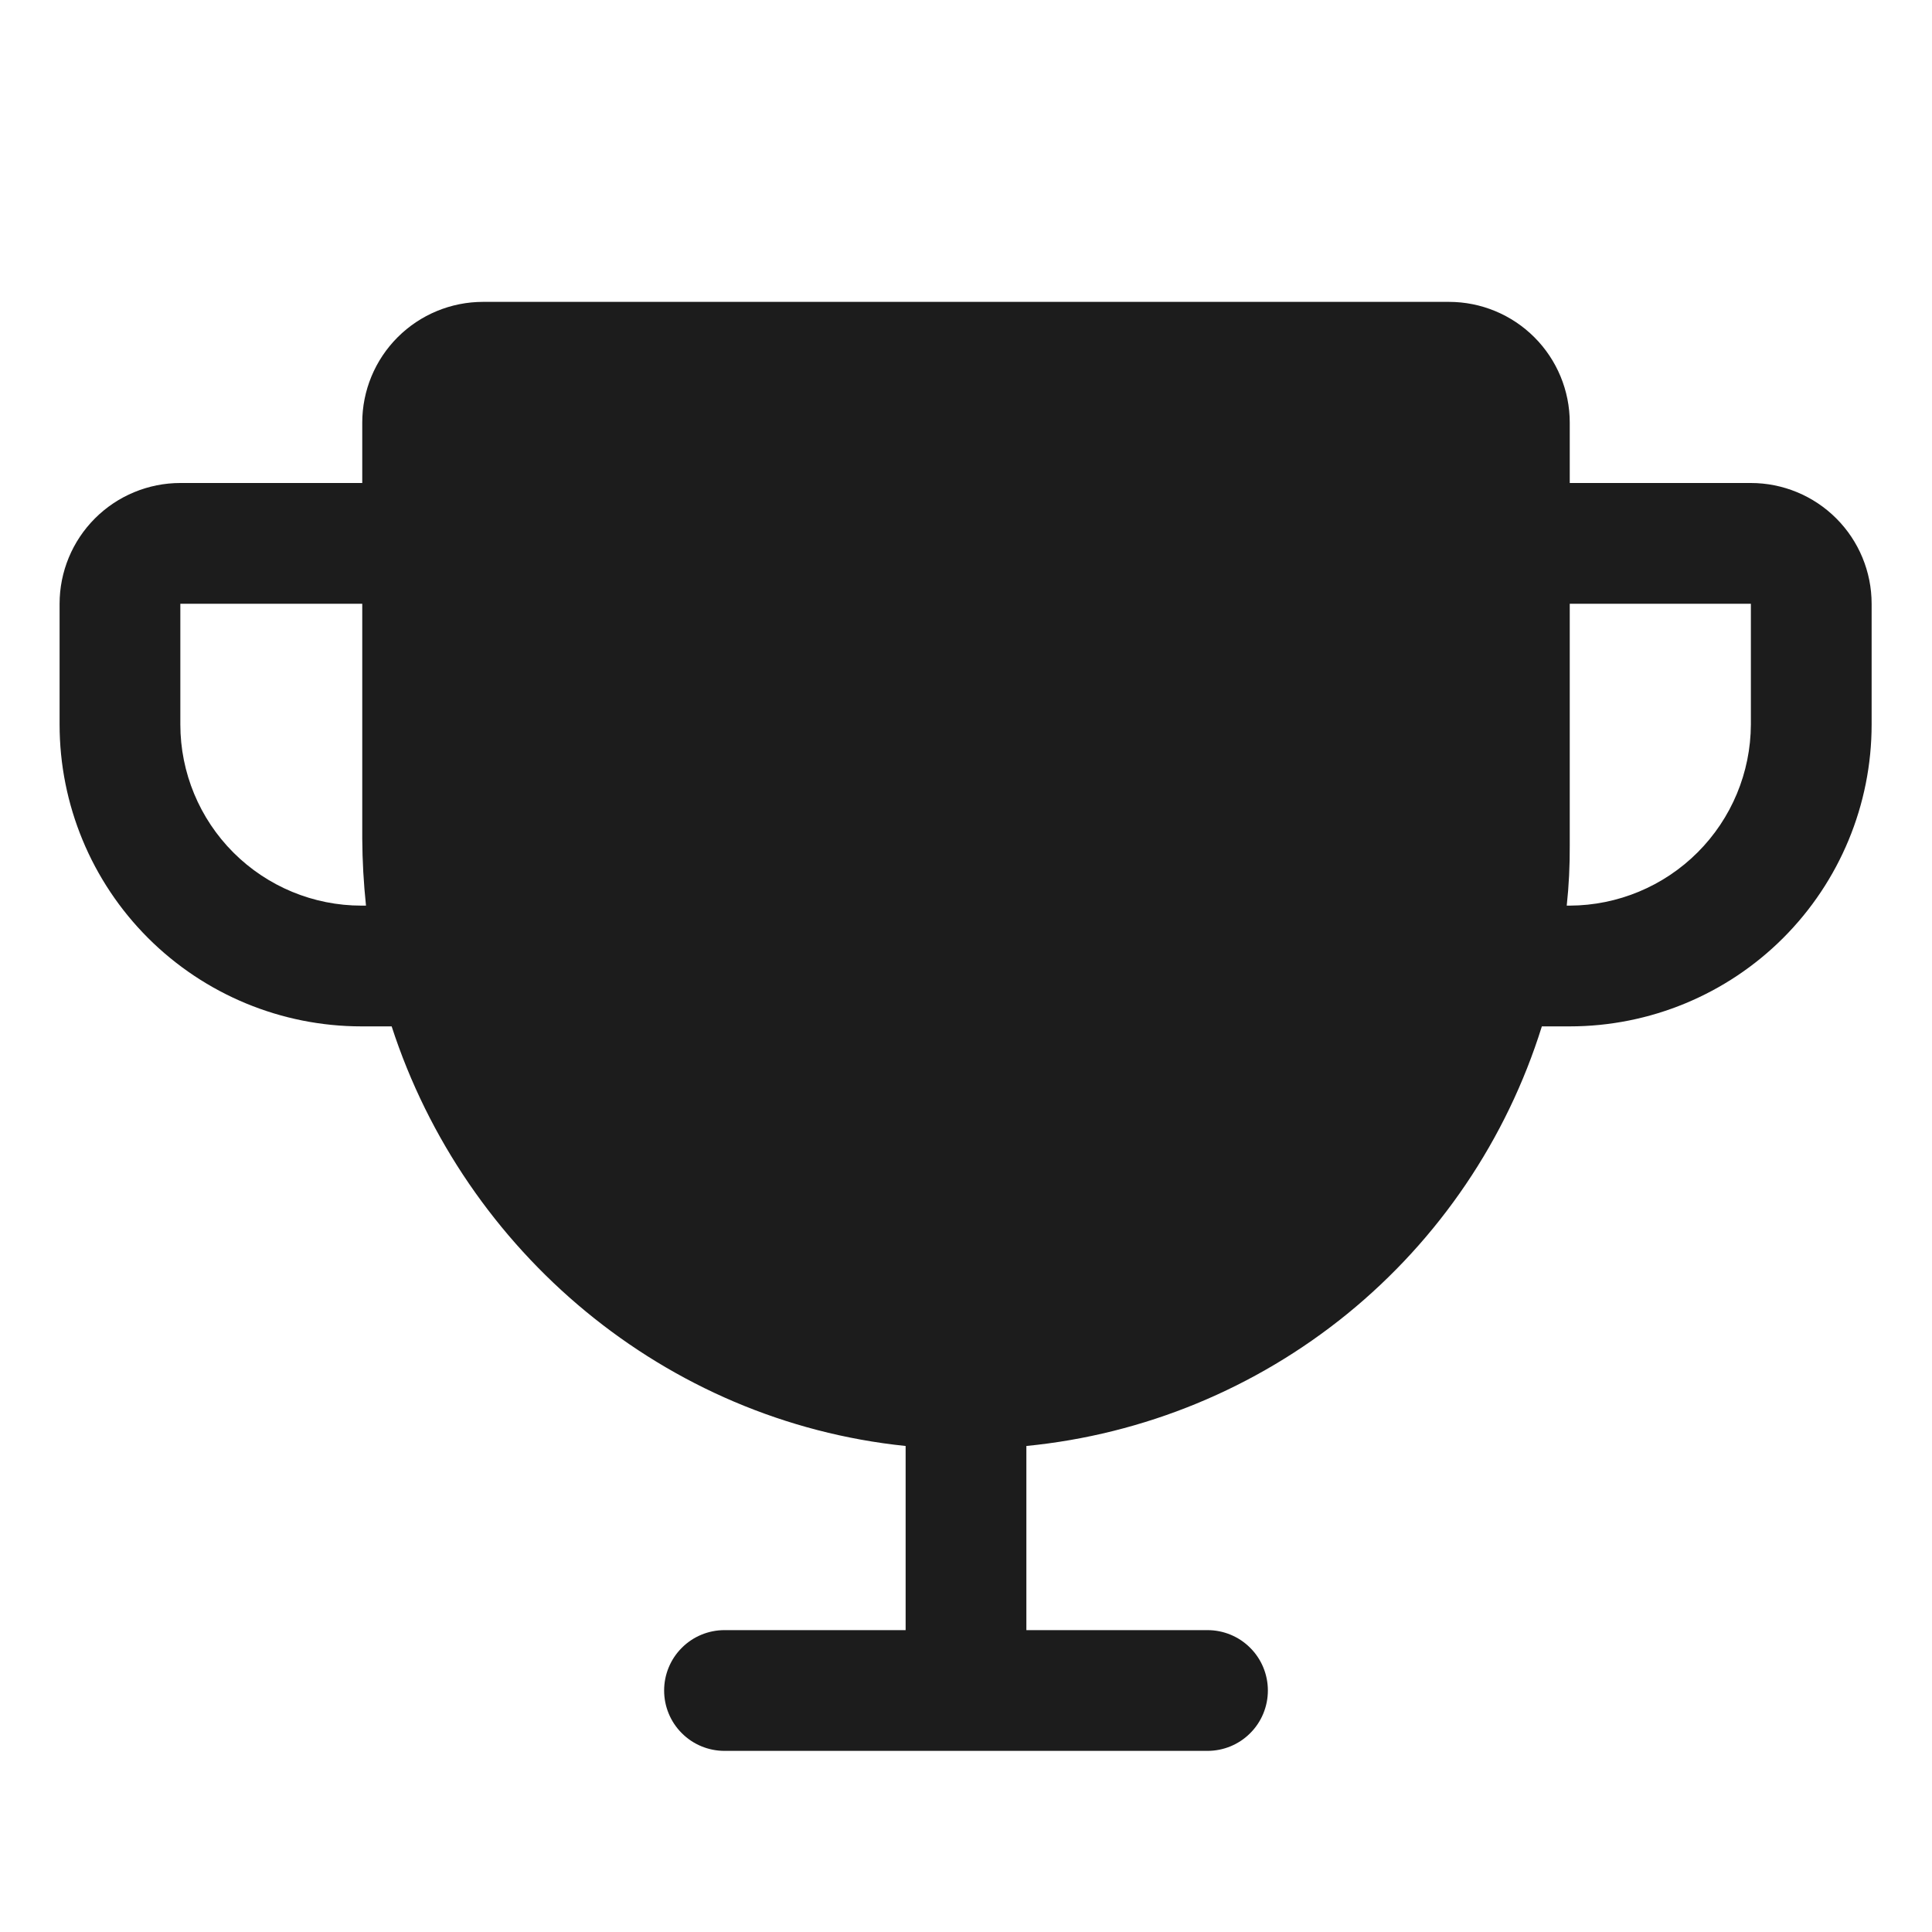 <svg width="32" height="32" viewBox="0 0 32 32" fill="none" xmlns="http://www.w3.org/2000/svg">
<path d="M29 8H26V7C26 6.47 25.789 5.961 25.414 5.586C25.039 5.211 24.53 5 24 5H8C7.47 5 6.961 5.211 6.586 5.586C6.211 5.961 6 6.47 6 7V8H2.987C2.457 8 1.948 8.211 1.573 8.586C1.198 8.961 0.987 9.47 0.987 10V12C0.987 13.326 1.514 14.598 2.452 15.536C3.39 16.473 4.661 17 5.987 17H6.487C7.7 20.738 11.012 23.538 15 23.95V27H12C11.735 27 11.48 27.105 11.293 27.293C11.105 27.48 11 27.735 11 28C11 28.265 11.105 28.52 11.293 28.707C11.48 28.895 11.735 29 12 29H20C20.265 29 20.52 28.895 20.707 28.707C20.895 28.52 21 28.265 21 28C21 27.735 20.895 27.48 20.707 27.293C20.52 27.105 20.265 27 20 27H17V23.95C18.948 23.759 20.797 22.997 22.316 21.761C23.834 20.525 24.955 18.869 25.538 17H26C27.326 17 28.598 16.473 29.535 15.536C30.473 14.598 31 13.326 31 12V10C31 9.47 30.789 8.961 30.414 8.586C30.039 8.211 29.53 8 29 8ZM5.987 15C5.192 15 4.429 14.684 3.866 14.121C3.304 13.559 2.987 12.796 2.987 12V10H6V13.887C6.002 14.259 6.023 14.63 6.062 15H5.987ZM29 12C28.997 12.795 28.68 13.556 28.118 14.118C27.556 14.68 26.795 14.997 26 15H25.95C25.986 14.668 26.002 14.334 26 14V10H29V12Z" fill="#1C1C1C"/>
</svg>

